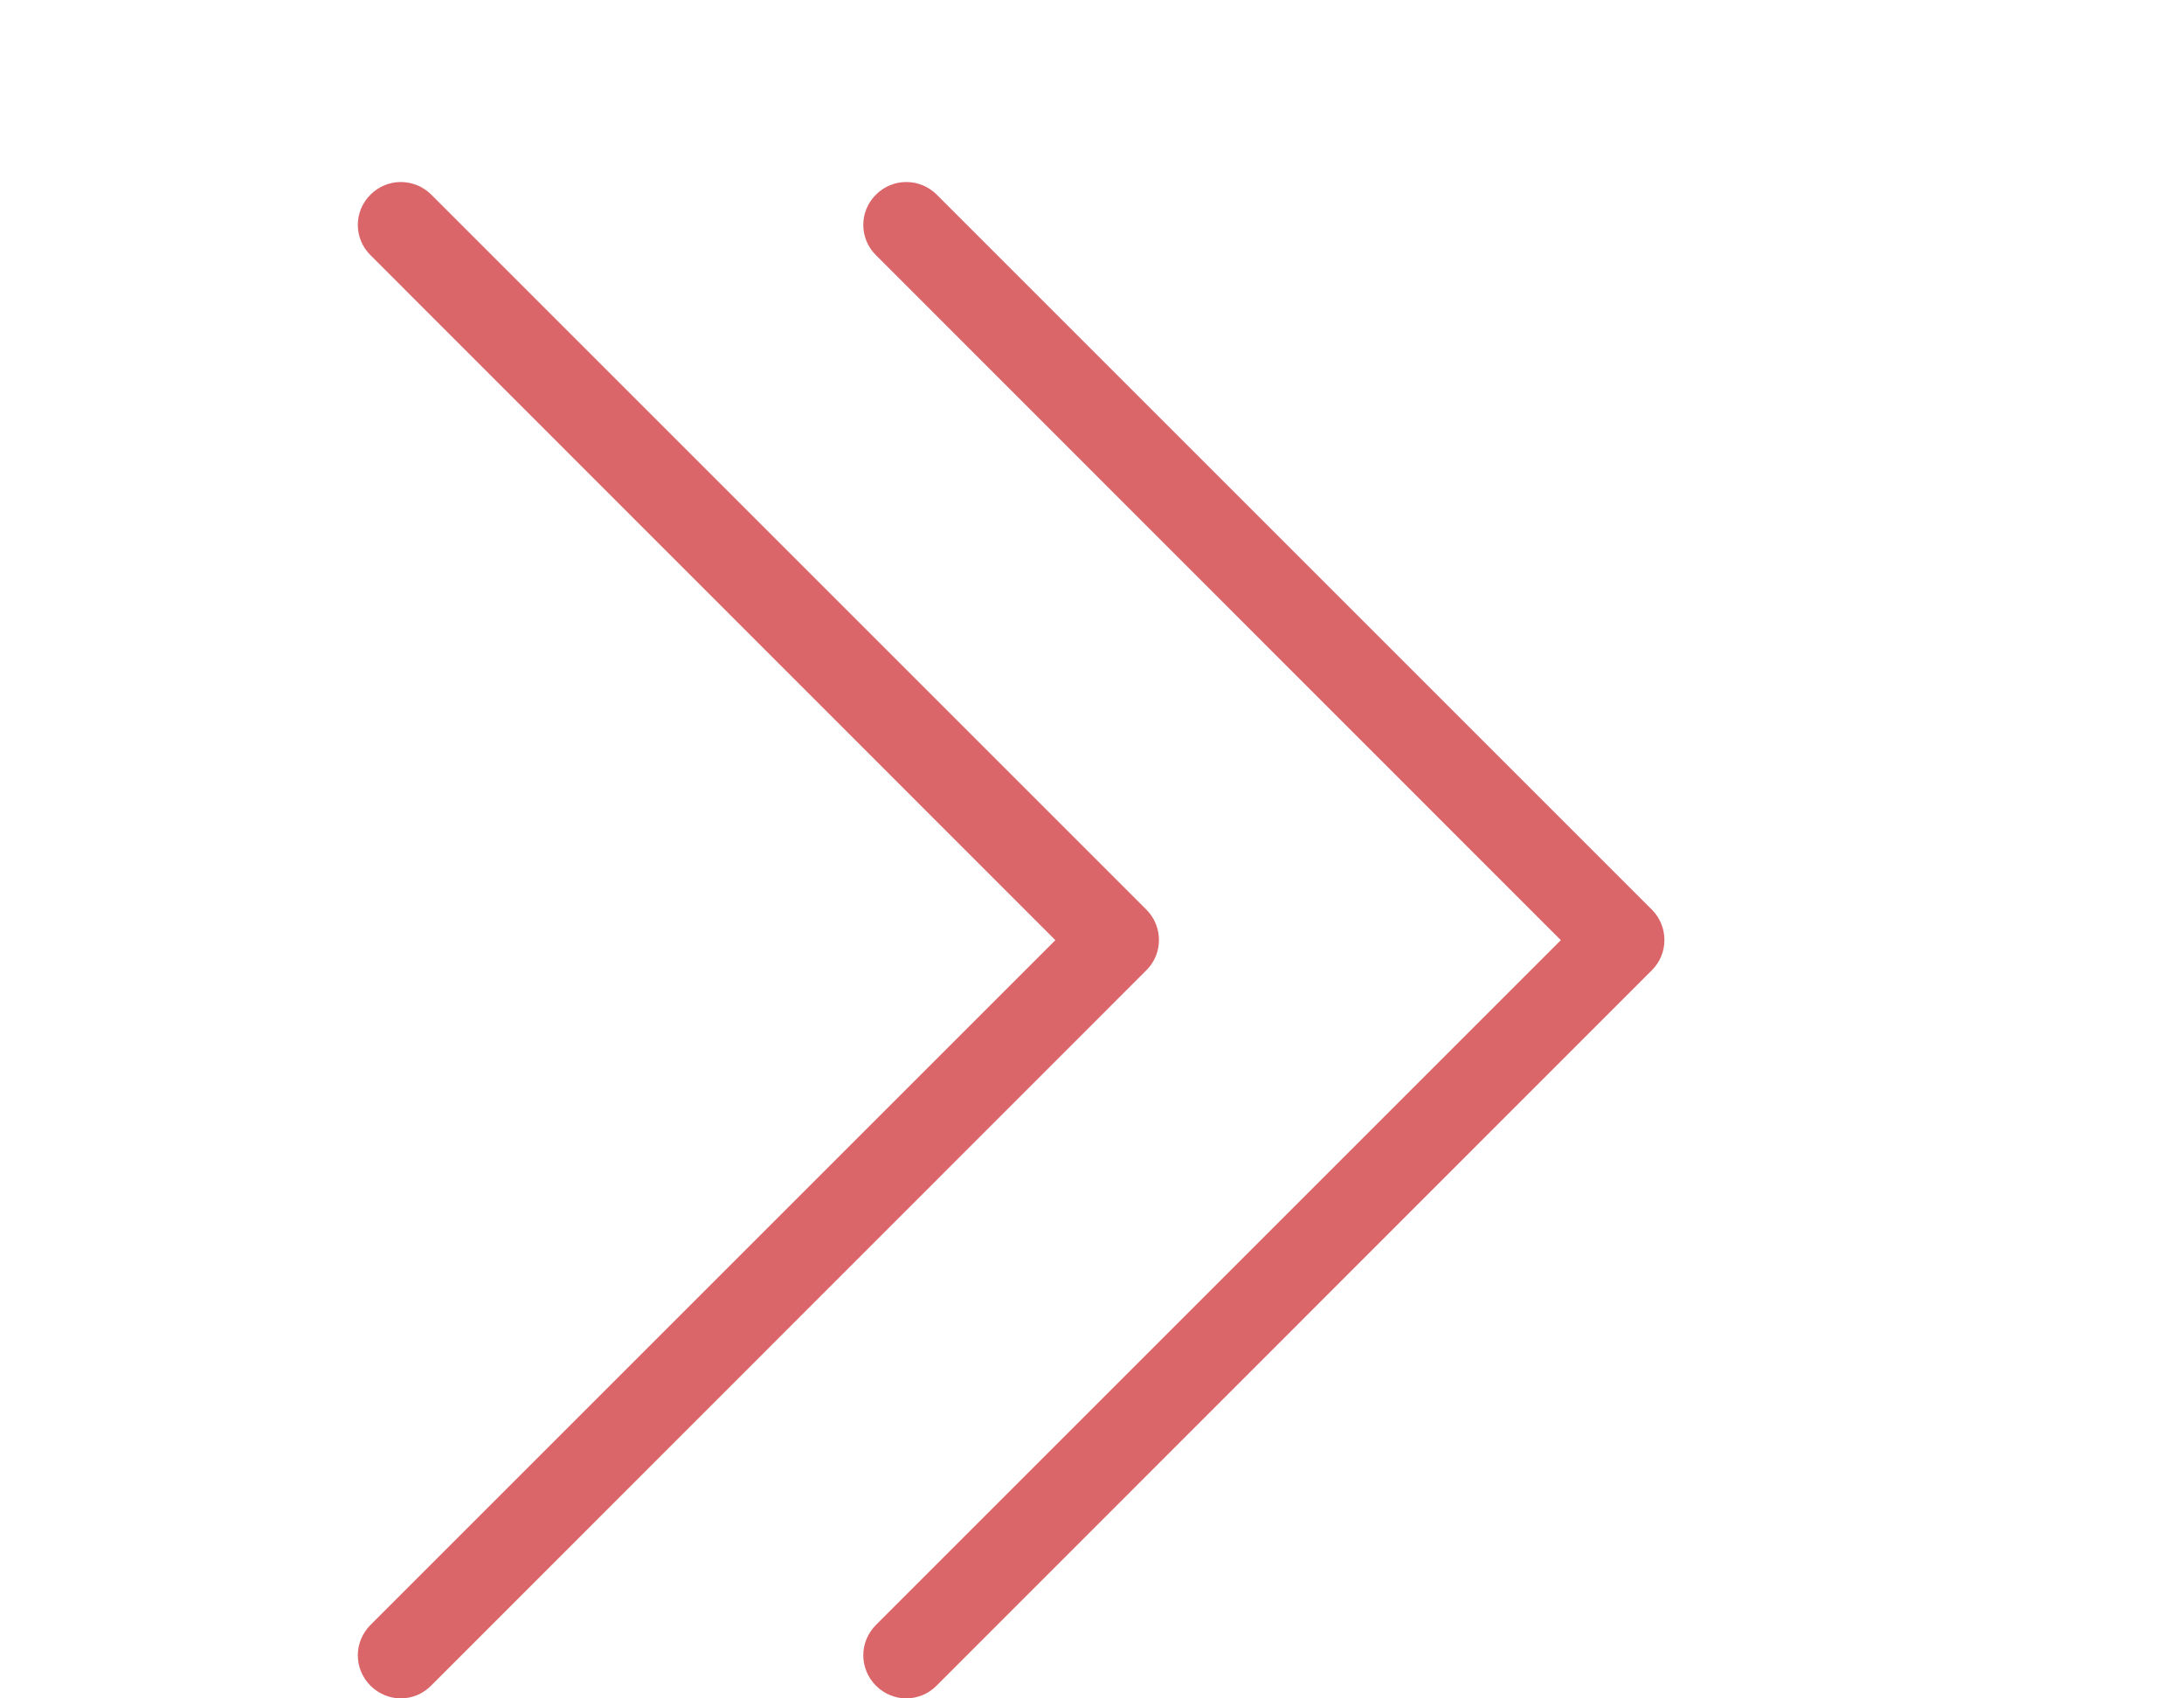 <svg width="9" height="7" viewBox="0 0 9 7" fill="none" xmlns="http://www.w3.org/2000/svg">
<g clip-path="url(#clip0)">
<path d="M6.808 3.75L3.86 0.802C3.79 0.733 3.679 0.733 3.61 0.802C3.54 0.871 3.54 0.983 3.61 1.052L6.432 3.875L3.61 6.697C3.54 6.767 3.54 6.878 3.61 6.948C3.644 6.982 3.69 7 3.734 7C3.779 7 3.824 6.983 3.859 6.948L6.807 3.999C6.876 3.931 6.876 3.819 6.808 3.75Z" fill="#DA666A"/>
</g>
<g clip-path="url(#clip1)">
<path d="M4.725 3.75L1.777 0.802C1.707 0.733 1.596 0.733 1.527 0.802C1.457 0.871 1.457 0.983 1.527 1.052L4.349 3.875L1.527 6.697C1.457 6.767 1.457 6.878 1.527 6.948C1.561 6.982 1.607 7 1.651 7C1.696 7 1.741 6.983 1.776 6.948L4.724 3.999C4.793 3.931 4.793 3.819 4.725 3.75Z" fill="#DA666A"/>
</g>
<defs>
<clipPath id="clip0">
<rect x="2.083" y="0.75" width="6.25" height="6.25" fill="white"/>
</clipPath>
<clipPath id="clip1">
<rect y="0.75" width="6.25" height="6.25" fill="white"/>
</clipPath>
</defs>
</svg>
